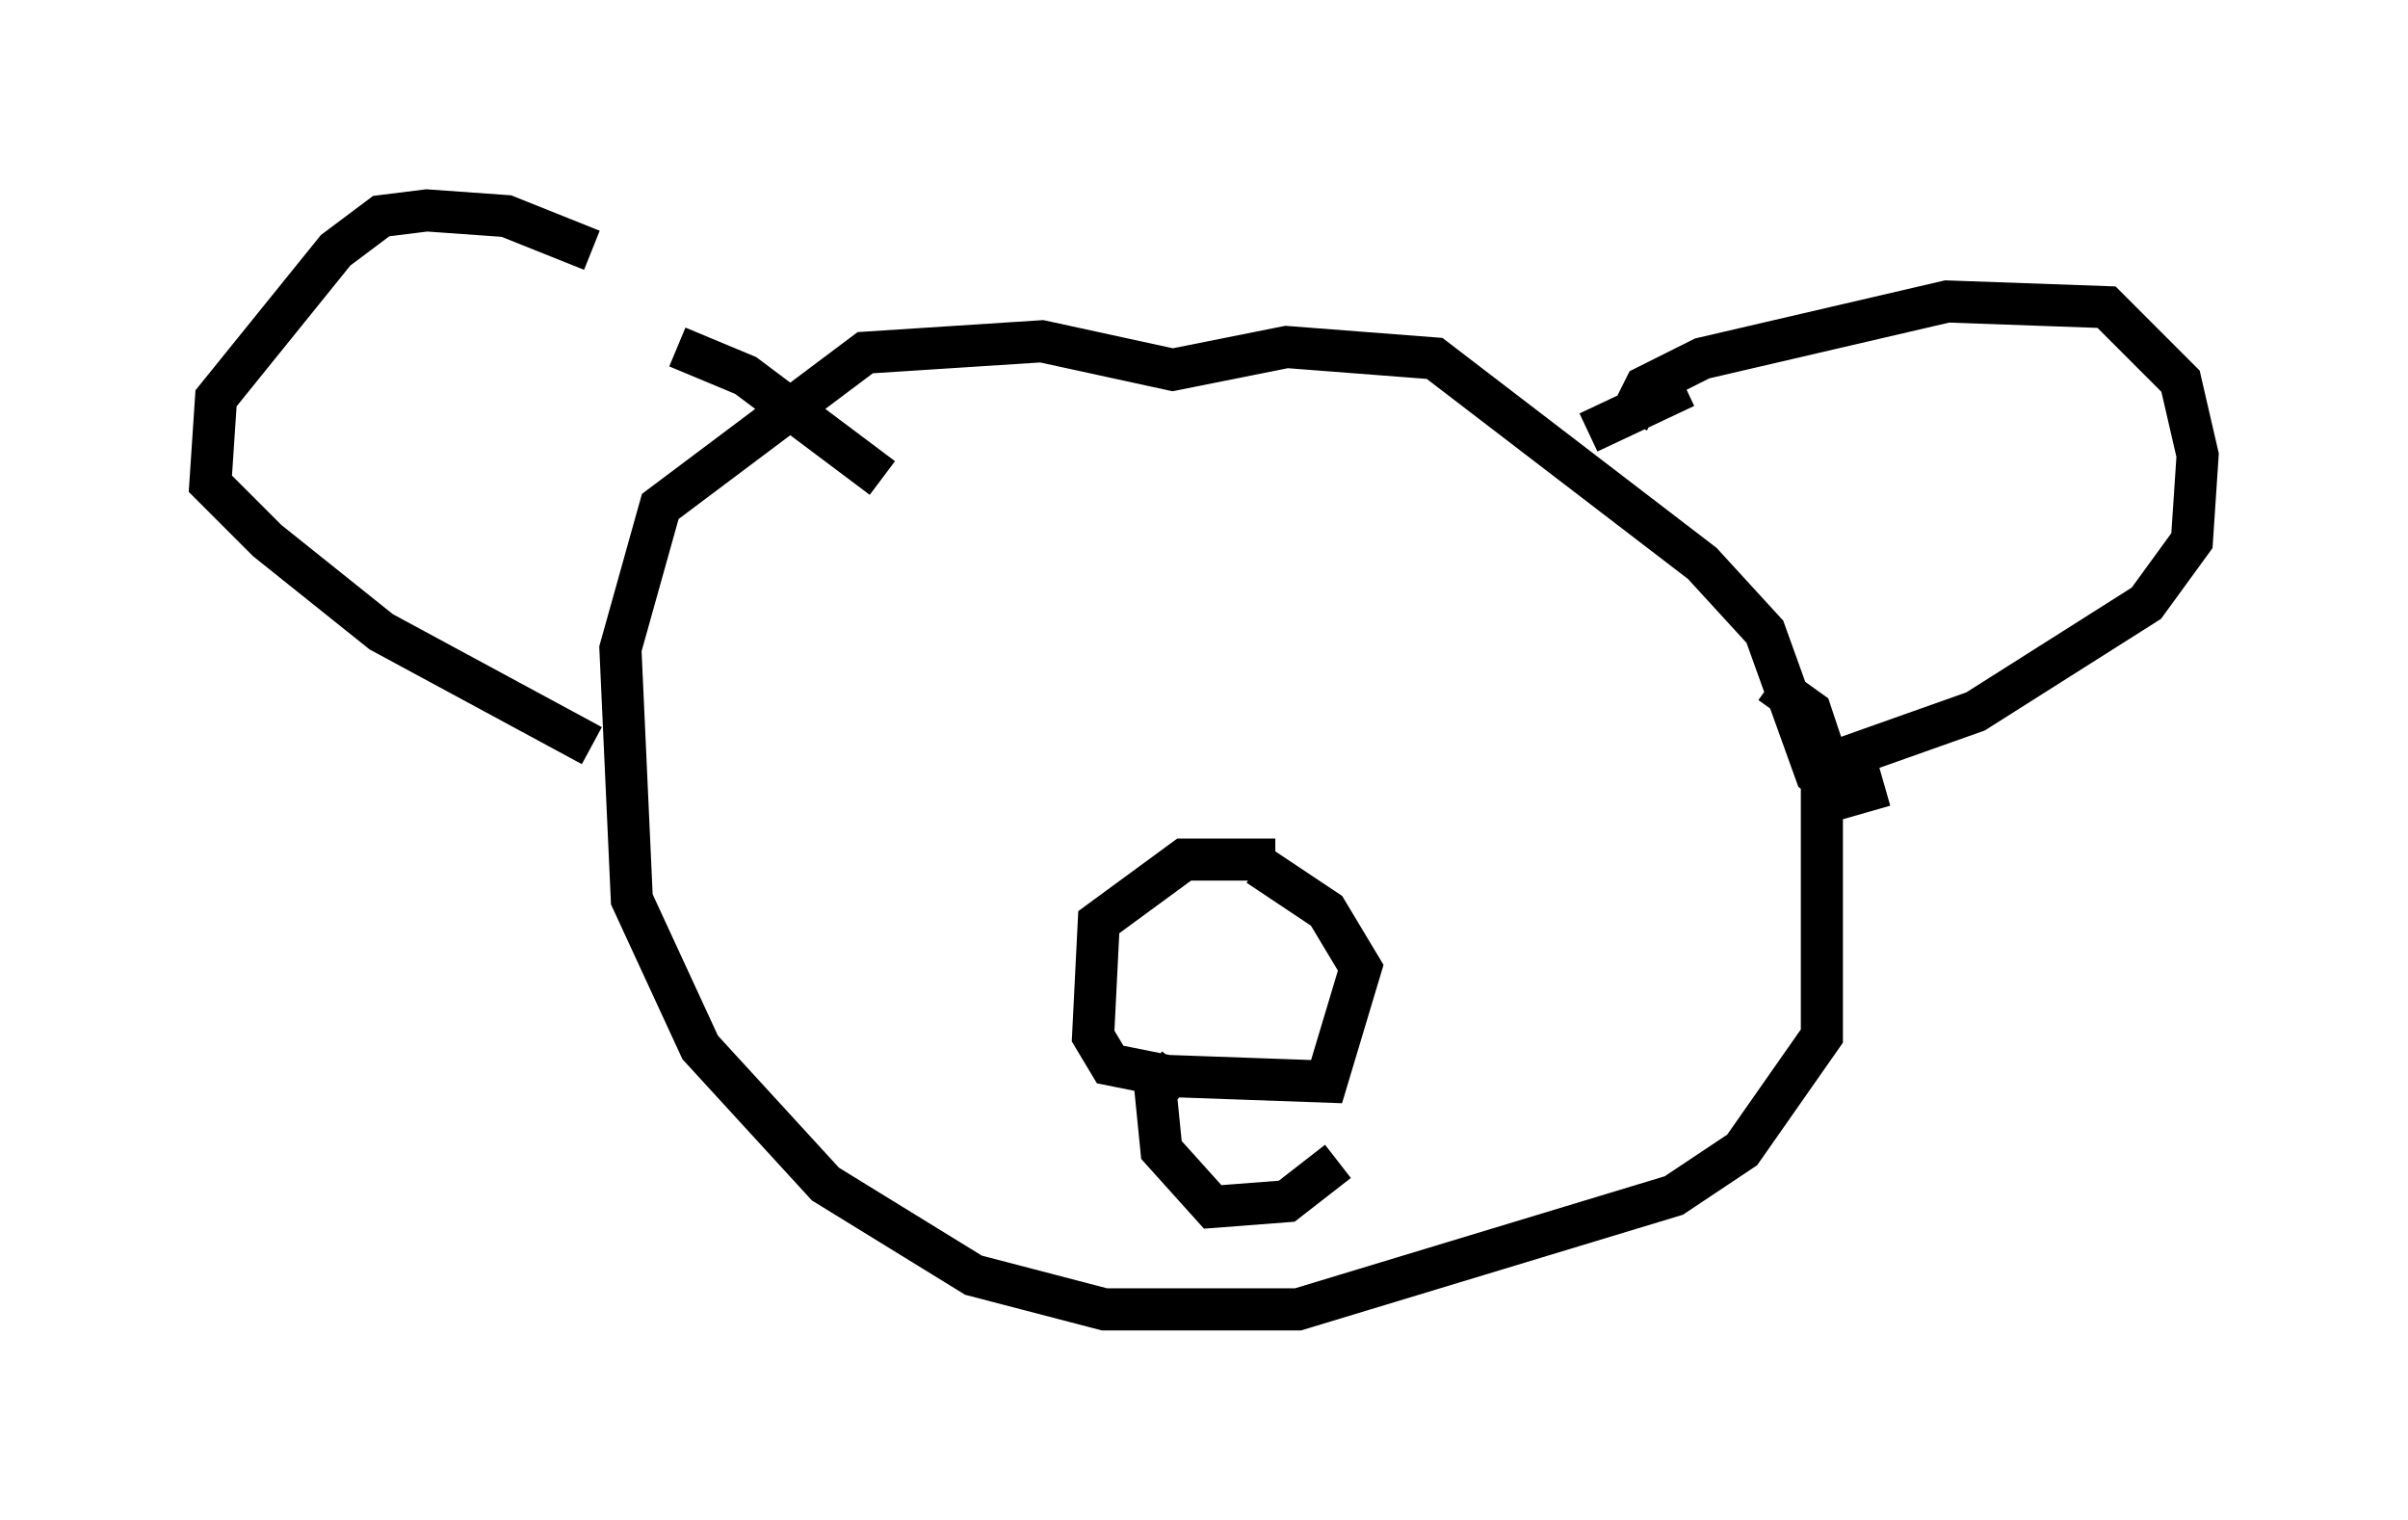 <?xml version="1.0" encoding="utf-8" ?>
<svg baseProfile="full" height="36.116" version="1.1" width="57.225" xmlns="http://www.w3.org/2000/svg" xmlns:ev="http://www.w3.org/2001/xml-events" xmlns:xlink="http://www.w3.org/1999/xlink"><defs /><rect fill="white" height="36.116" width="57.225" x="0" y="0" /><path d="M17.043, 8.383 m-2.977, -2.436 l-2.03, -0.812 -1.894, -0.135 l-1.083, 0.135 -1.083, 0.812 l-2.842, 3.518 -0.135, 2.03 l1.353, 1.353 2.706, 2.165 l5.007, 2.706 m24.628, -7.713 l0.406, -0.812 1.353, -0.677 l5.819, -1.353 3.789, 0.135 l1.759, 1.759 0.406, 1.759 l-0.135, 2.03 -1.083, 1.488 l-4.059, 2.571 -4.195, 1.488 m2.03, 0.271 l-0.947, 0.271 -0.677, -0.541 l-1.218, -3.383 -1.488, -1.624 l-6.36, -4.871 -3.518, -0.271 l-2.706, 0.541 -3.112, -0.677 l-4.195, 0.271 -4.871, 3.654 l-0.947, 3.383 0.271, 5.954 l1.624, 3.518 2.977, 3.248 l3.518, 2.165 3.112, 0.812 l4.601, 0.0 8.931, -2.706 l1.624, -1.083 1.894, -2.706 l0.0, -6.901 -0.271, -0.812 l-0.947, -0.677 m-25.981, -7.984 l1.624, 0.677 3.248, 2.436 m19.08, -2.165 l-2.3, 1.083 m-7.442, 10.149 l-2.165, 0.0 -2.03, 1.488 l-0.135, 2.706 0.406, 0.677 l1.353, 0.271 3.789, 0.135 l0.812, -2.706 -0.812, -1.353 l-1.624, -1.083 m-1.894, 4.736 l-0.541, 0.677 0.135, 1.353 l1.218, 1.353 1.759, -0.135 l1.218, -0.947 " fill="none" stroke="black" stroke-width="1" /></svg>